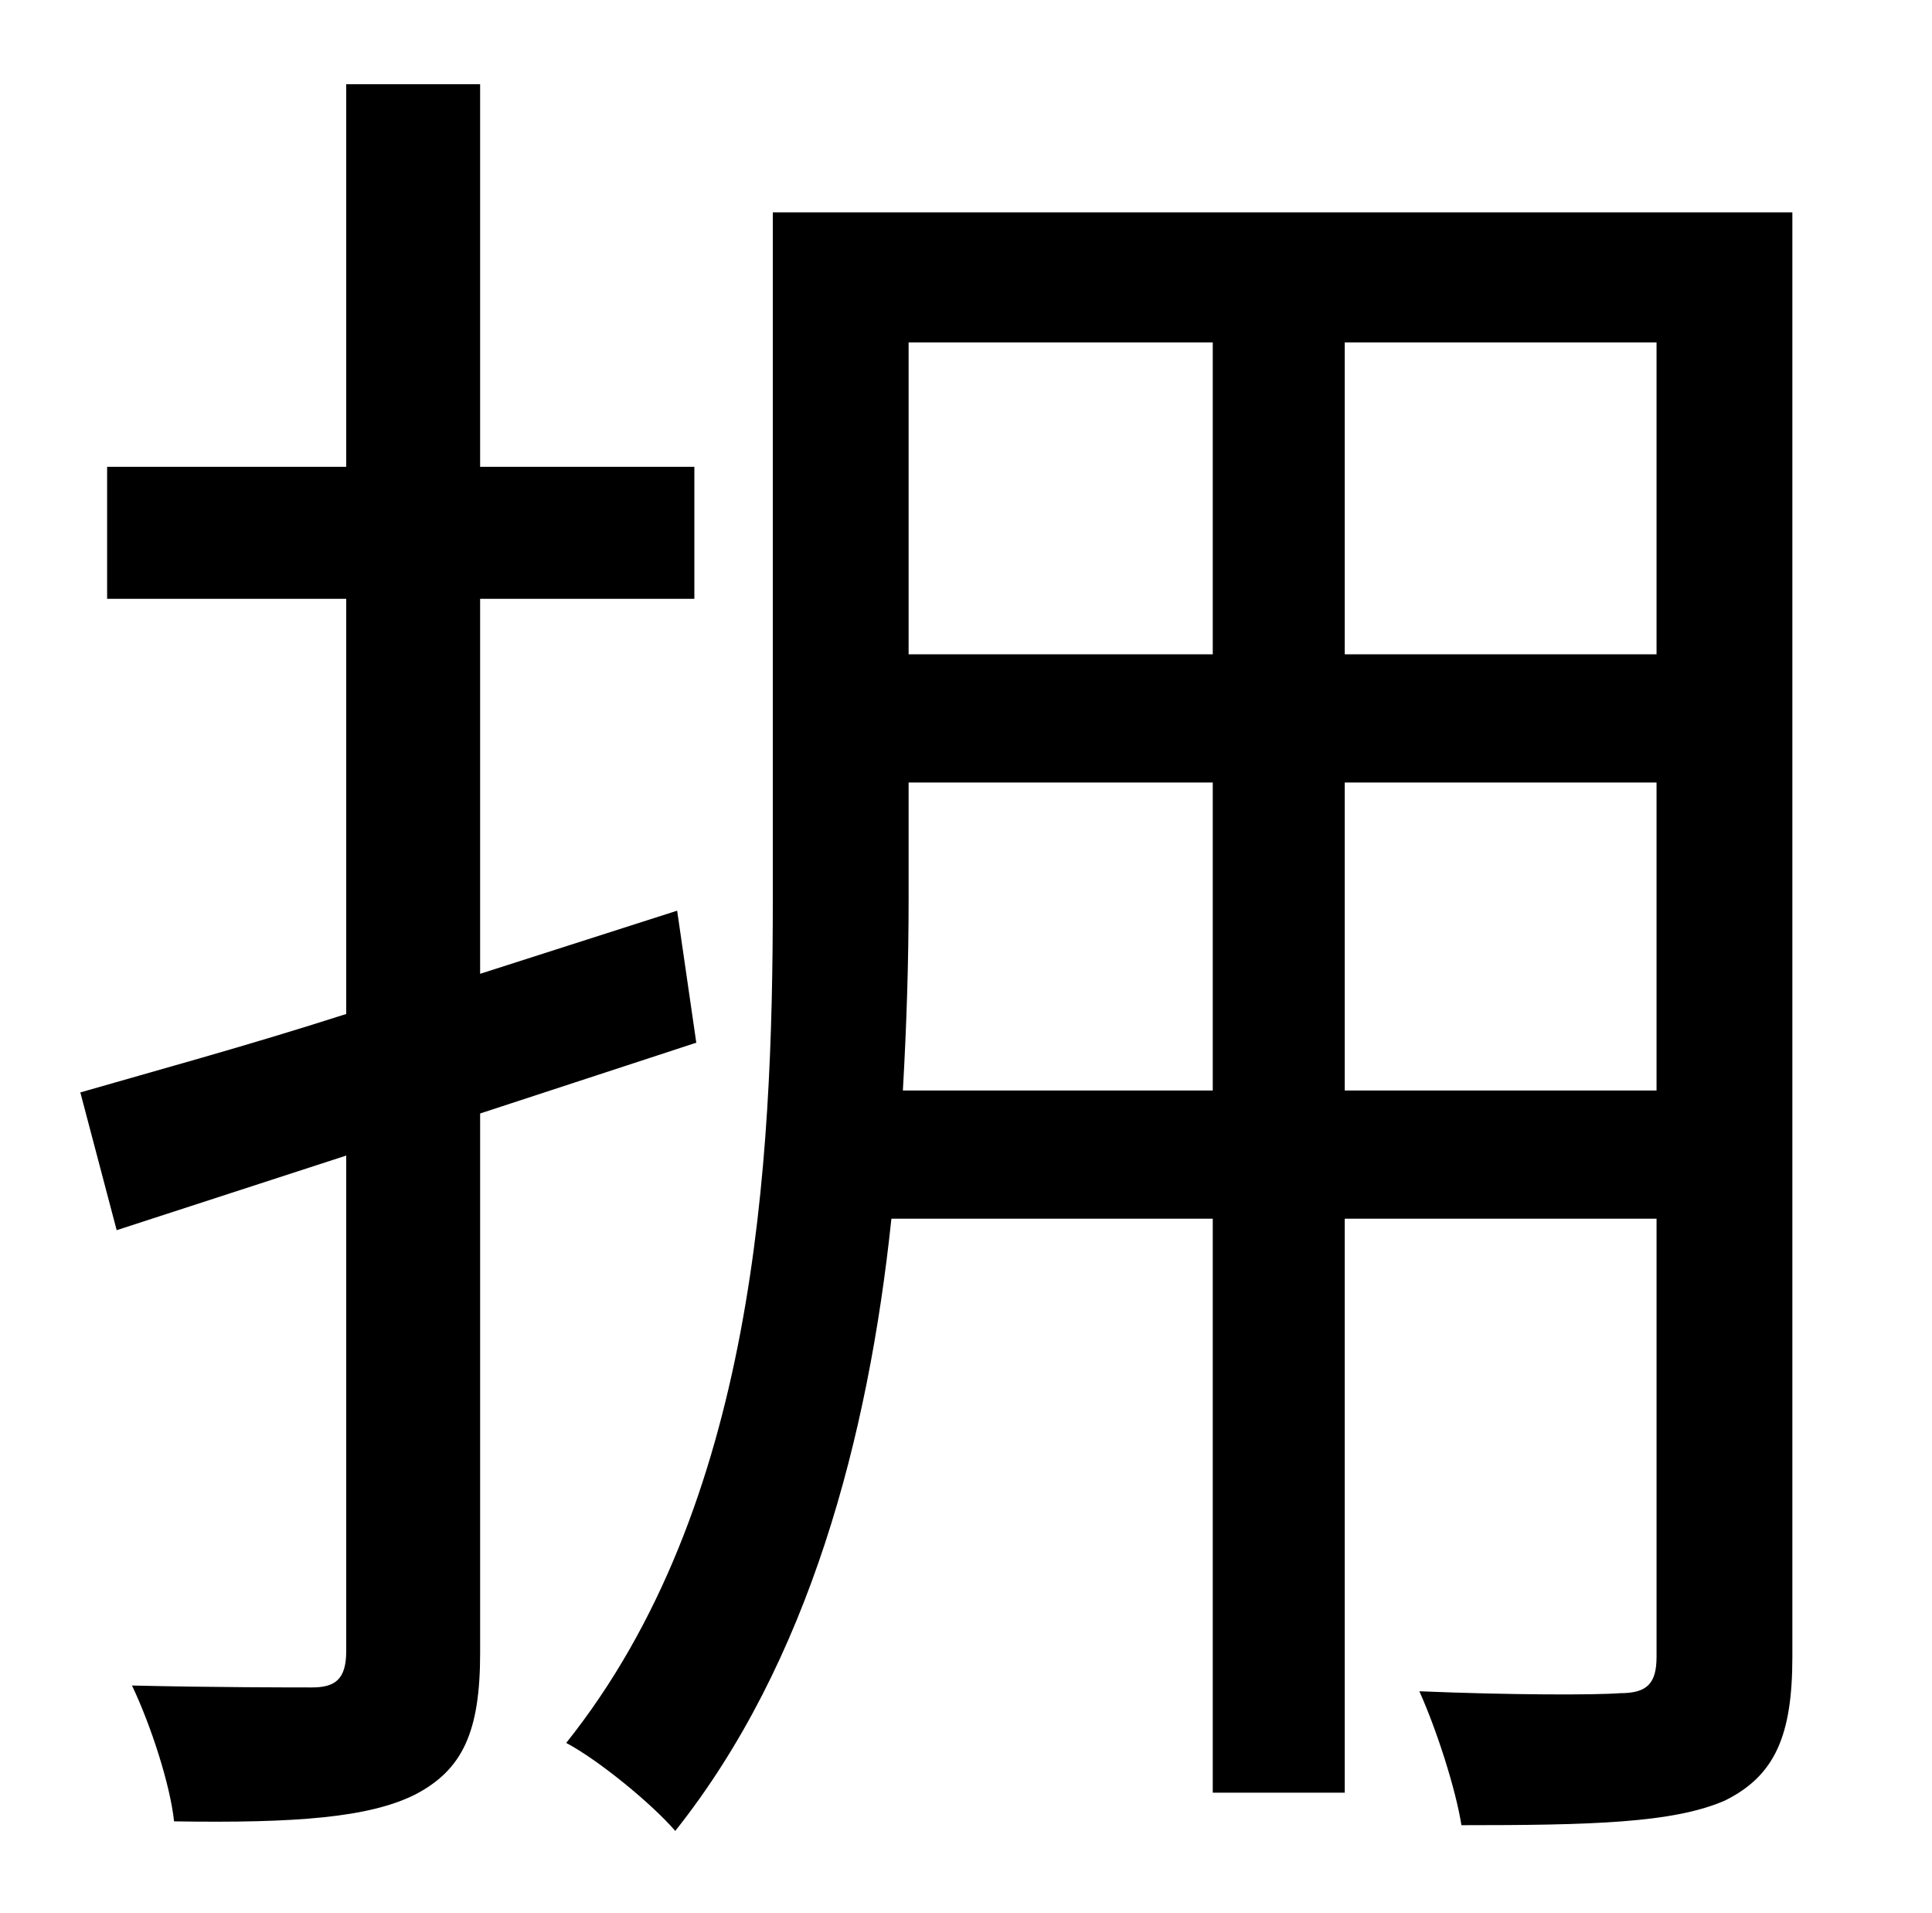 <?xml version="1.0" standalone="no"?>
<!DOCTYPE svg PUBLIC "-//W3C//DTD SVG 1.1//EN" "http://www.w3.org/Graphics/SVG/1.1/DTD/svg11.dtd" >
<svg xmlns="http://www.w3.org/2000/svg" xmlns:xlink="http://www.w3.org/1999/xlink" version="1.1" viewBox="-10 0 1010 1000">
   <path fill="currentColor"
d="M354 545l-113 37v282c0 41 -9 61 -34 74c-24 12 -62 15 -126 14c-2 -19 -12 -50 -22 -71c43 1 83 1 94 1c12 0 18 -4 18 -19v-259l-120 39l-19 -72c38 -11 86 -24 139 -41v-217h-125v-69h125v-200h70v200h112v69h-112v196l103 -33zM693 570h163v-161h-163v161zM462 570
h162v-161h-159v61c0 32 -1 65 -3 100zM624 179h-159v163h159v-163zM856 342v-163h-163v163h163zM927 111v755c0 41 -9 62 -35 75c-27 12 -71 13 -138 13c-3 -19 -13 -50 -22 -70c48 2 92 2 105 1c14 0 19 -5 19 -19v-229h-163v300h-69v-300h-168c-12 114 -43 232 -113 320
c-12 -14 -40 -37 -57 -46c99 -124 108 -302 108 -441v-359h533z" />
</svg>
